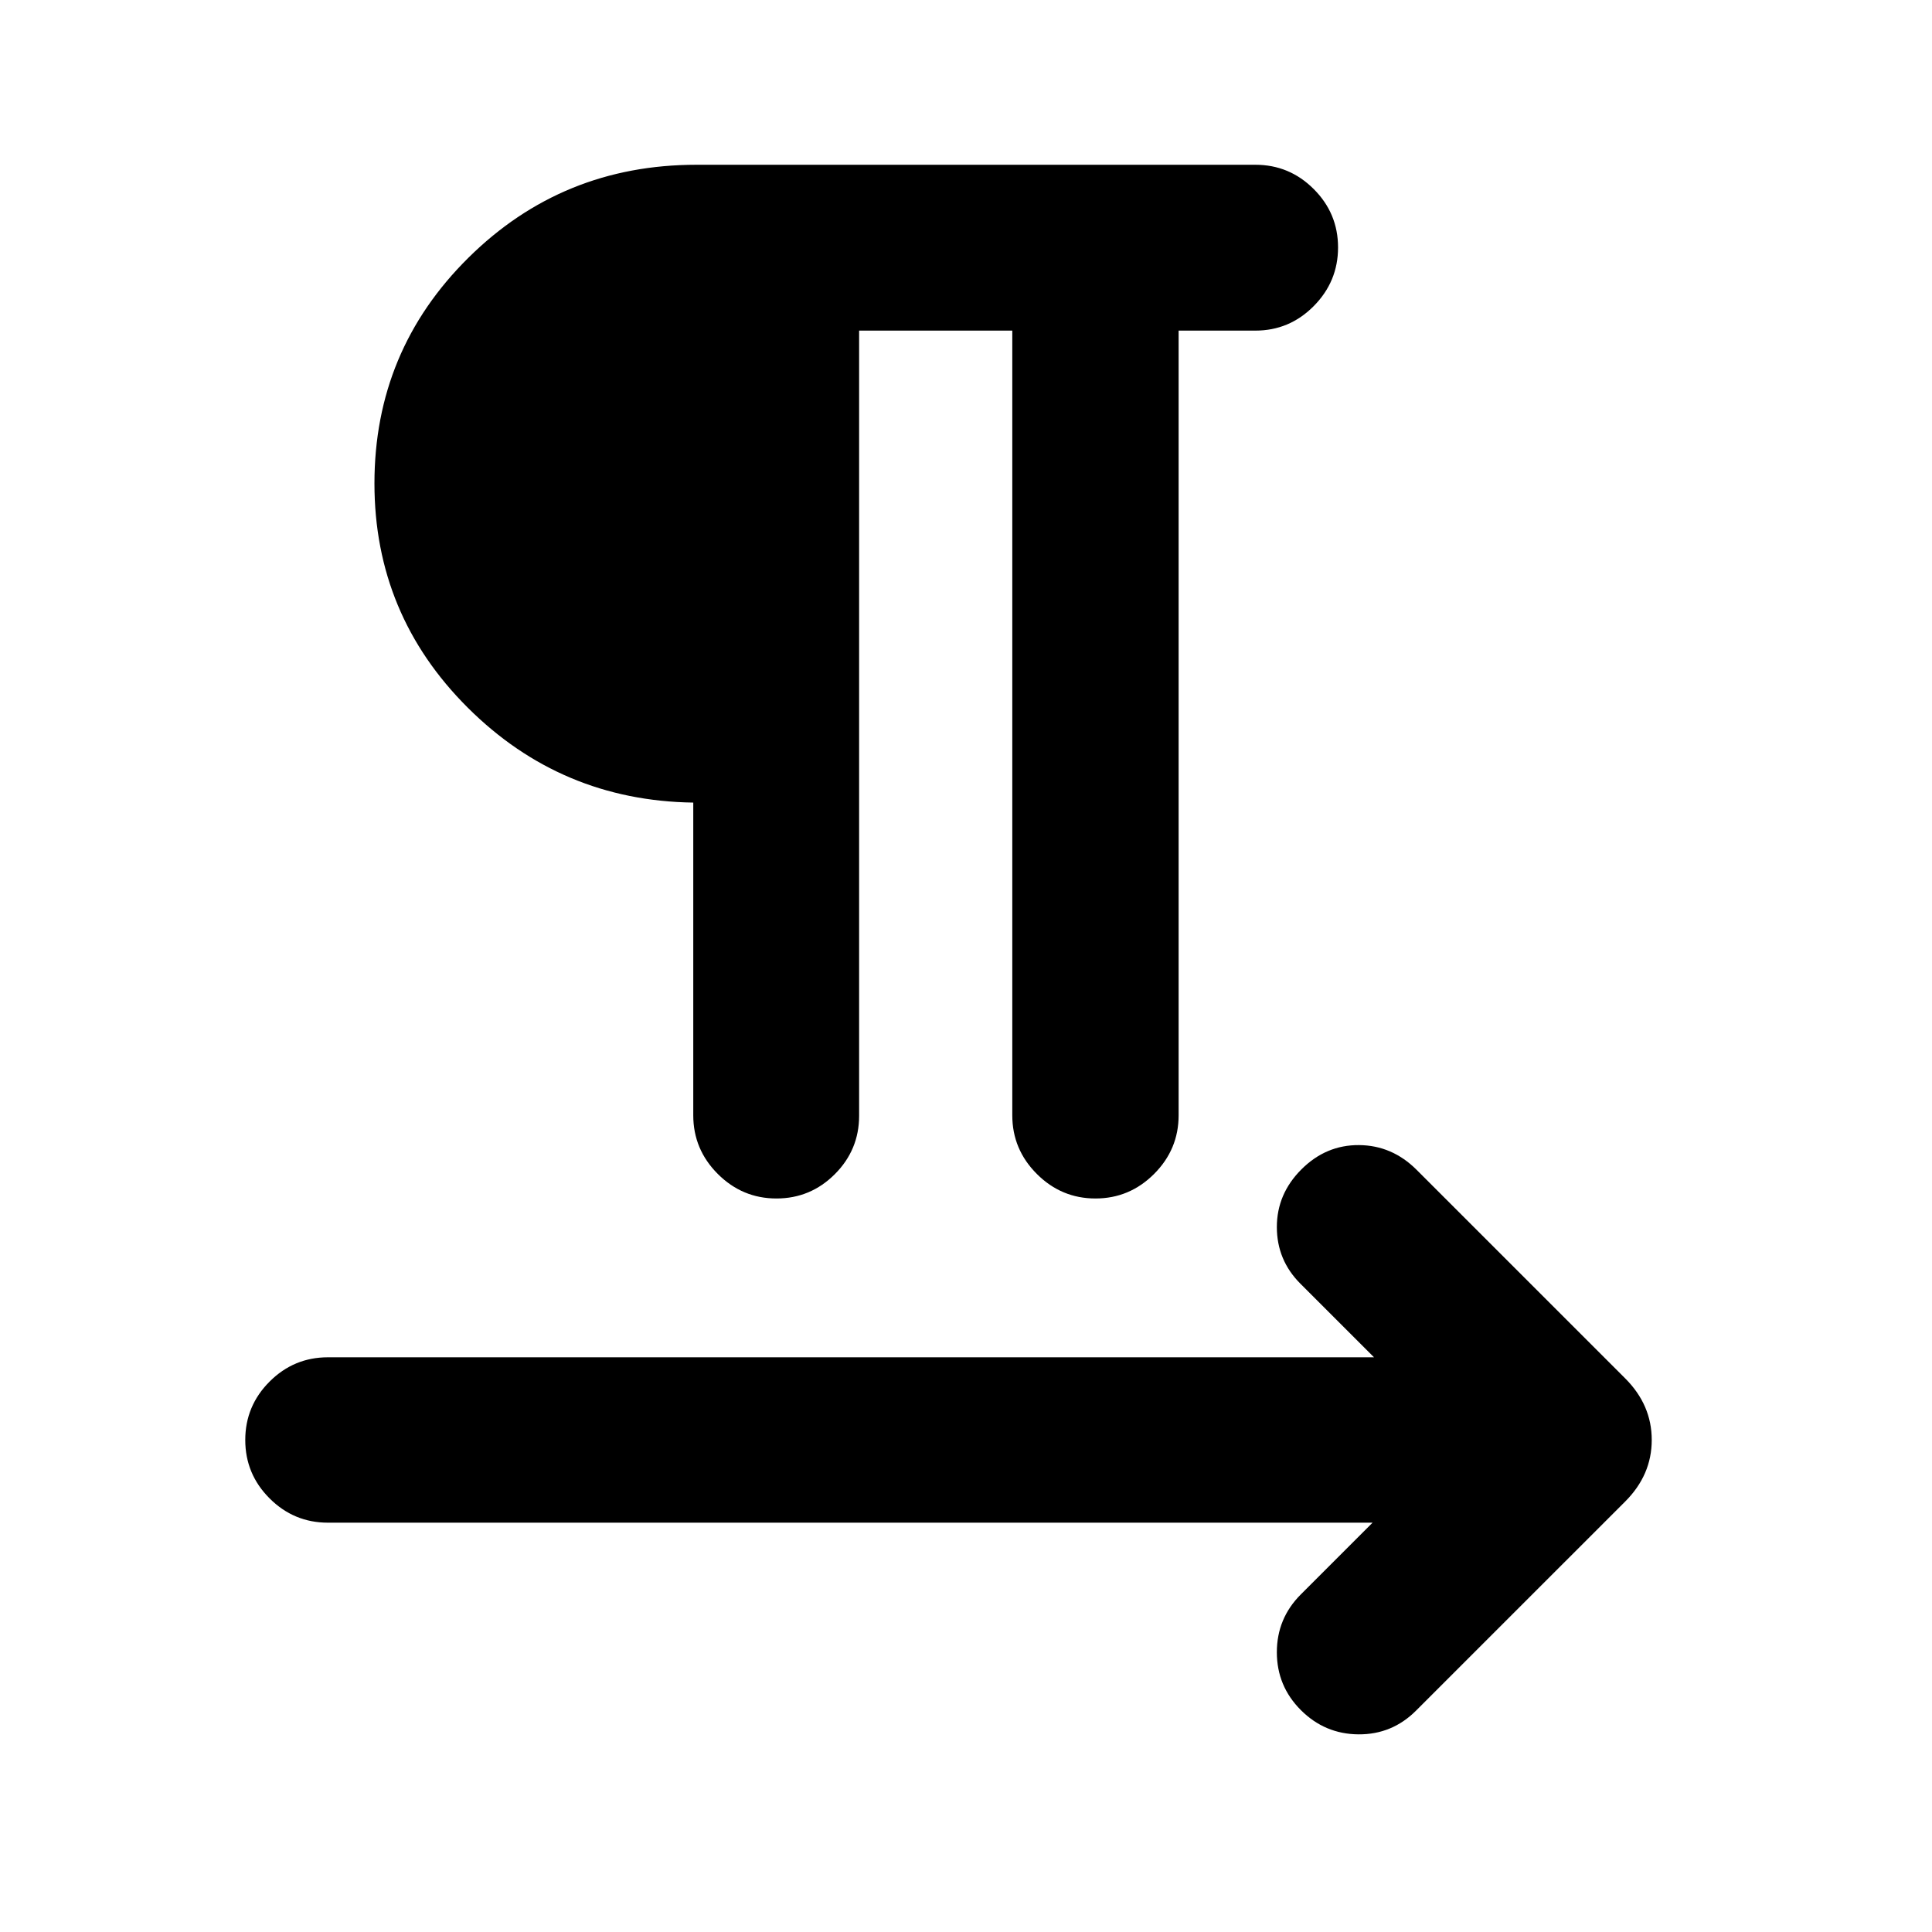 <svg xmlns="http://www.w3.org/2000/svg" height="24" viewBox="0 -960 960 960" width="24"><path d="M426.89-795.72v390.15q0 16.94-12.08 29.02-12.07 12.07-29.01 12.07-16.93 0-29.13-12.19-12.19-12.2-12.19-29.13v-155.4q-65.7-.95-112.06-47.17T186.06-719.8q0-65.94 46.69-112.13 46.68-46.2 113.34-46.2h277.69q16.94 0 29.01 12.08 12.08 12.07 12.08 29.01 0 16.93-12.08 29.13-12.07 12.19-29.01 12.19h-38.13v389.92q0 16.93-12.19 29.13-12.2 12.19-29.13 12.19-16.94 0-29.13-12.19-12.2-12.2-12.2-29.13v-389.92h-76.11Zm255.13 592.33H162.96q-16.94 0-29.01-12.08-12.08-12.07-12.08-29.01 0-16.93 12.08-29.01 12.07-12.08 29.01-12.08h519.78l-36.59-36.58q-11.69-11.7-11.69-28.14 0-16.45 12.19-28.64 12.2-12.2 28.64-12.08 16.45.12 28.64 12.31l103.64 103.63q13.17 13.18 13.17 30.57t-13.17 30.57L703.65-110.02q-11.93 11.93-28.63 11.81-16.69-.12-28.63-12.05-11.93-11.94-11.93-28.75 0-16.82 11.93-28.75l35.63-35.63Z"/></svg>
